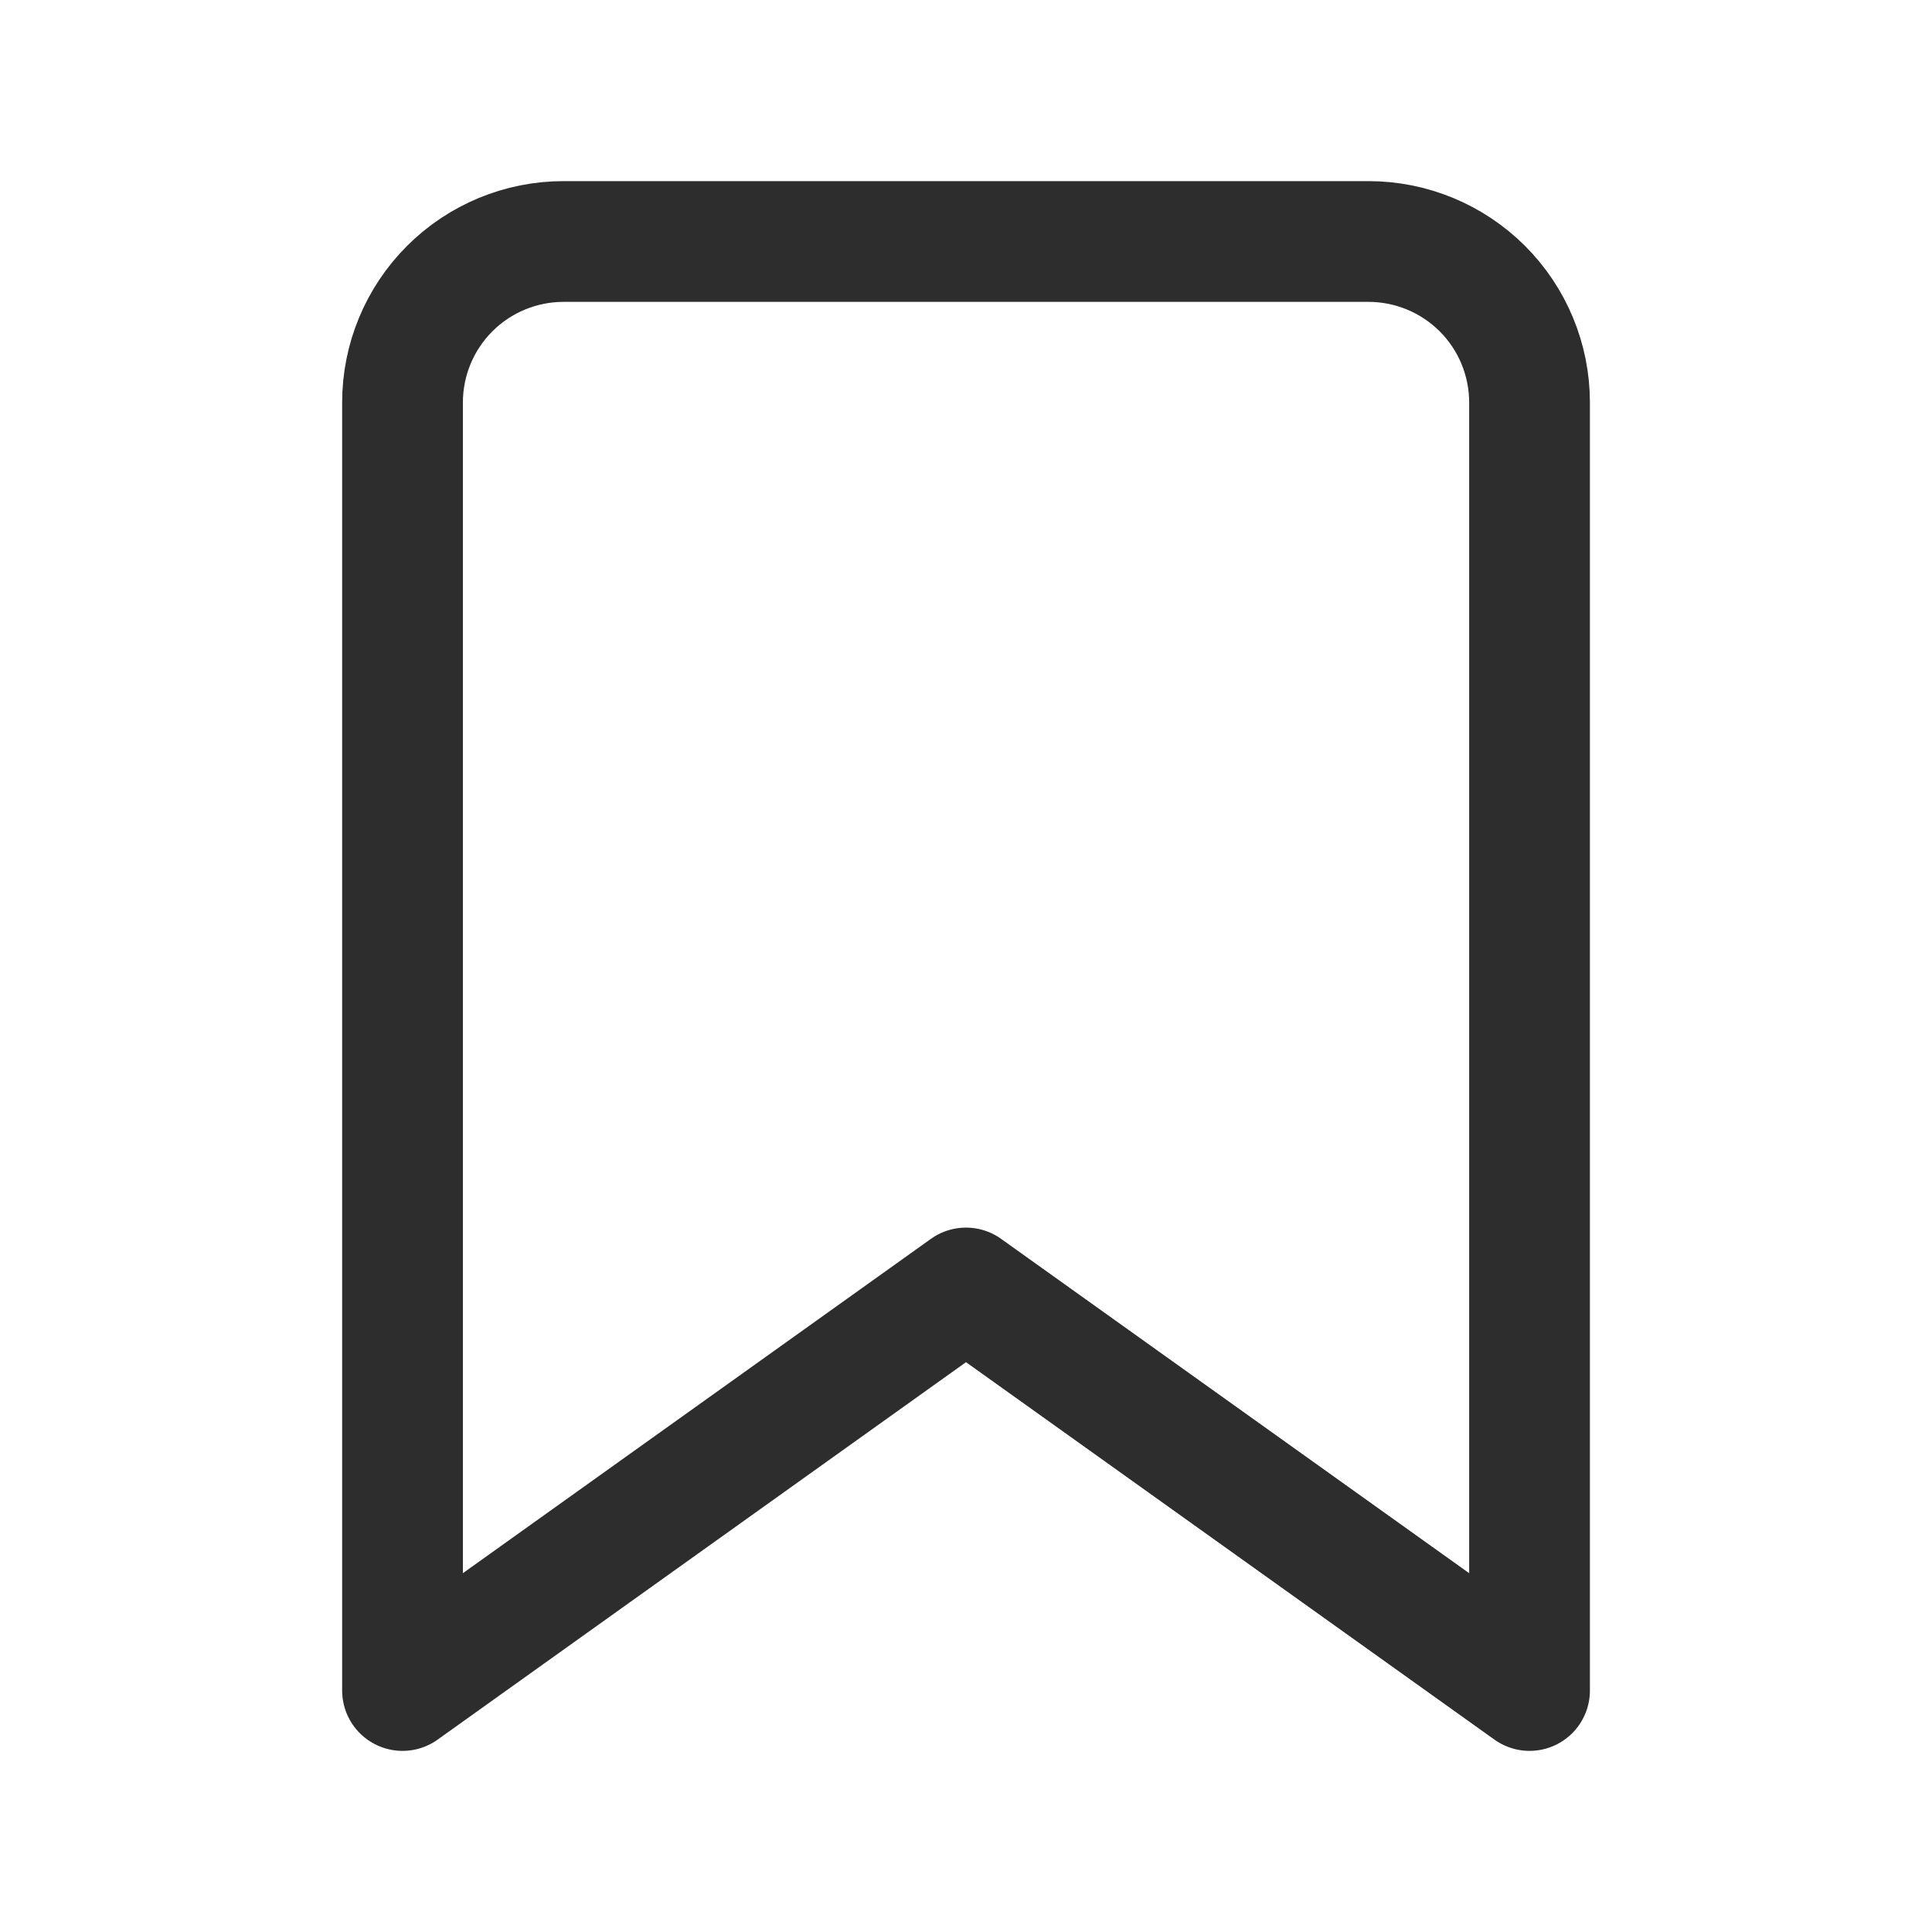 <svg width="32" height="32" viewBox="0 0 32 32" fill="none" xmlns="http://www.w3.org/2000/svg">
<path d="M25.334 28L16 21.333L6.667 28V6.667C6.667 5.959 6.948 5.281 7.448 4.781C7.948 4.281 8.626 4 9.334 4H22.667C23.374 4 24.052 4.281 24.553 4.781C25.053 5.281 25.334 5.959 25.334 6.667V28Z" stroke="#2D2D2D" stroke-width="2" stroke-linecap="round" stroke-linejoin="round"/>
</svg>
